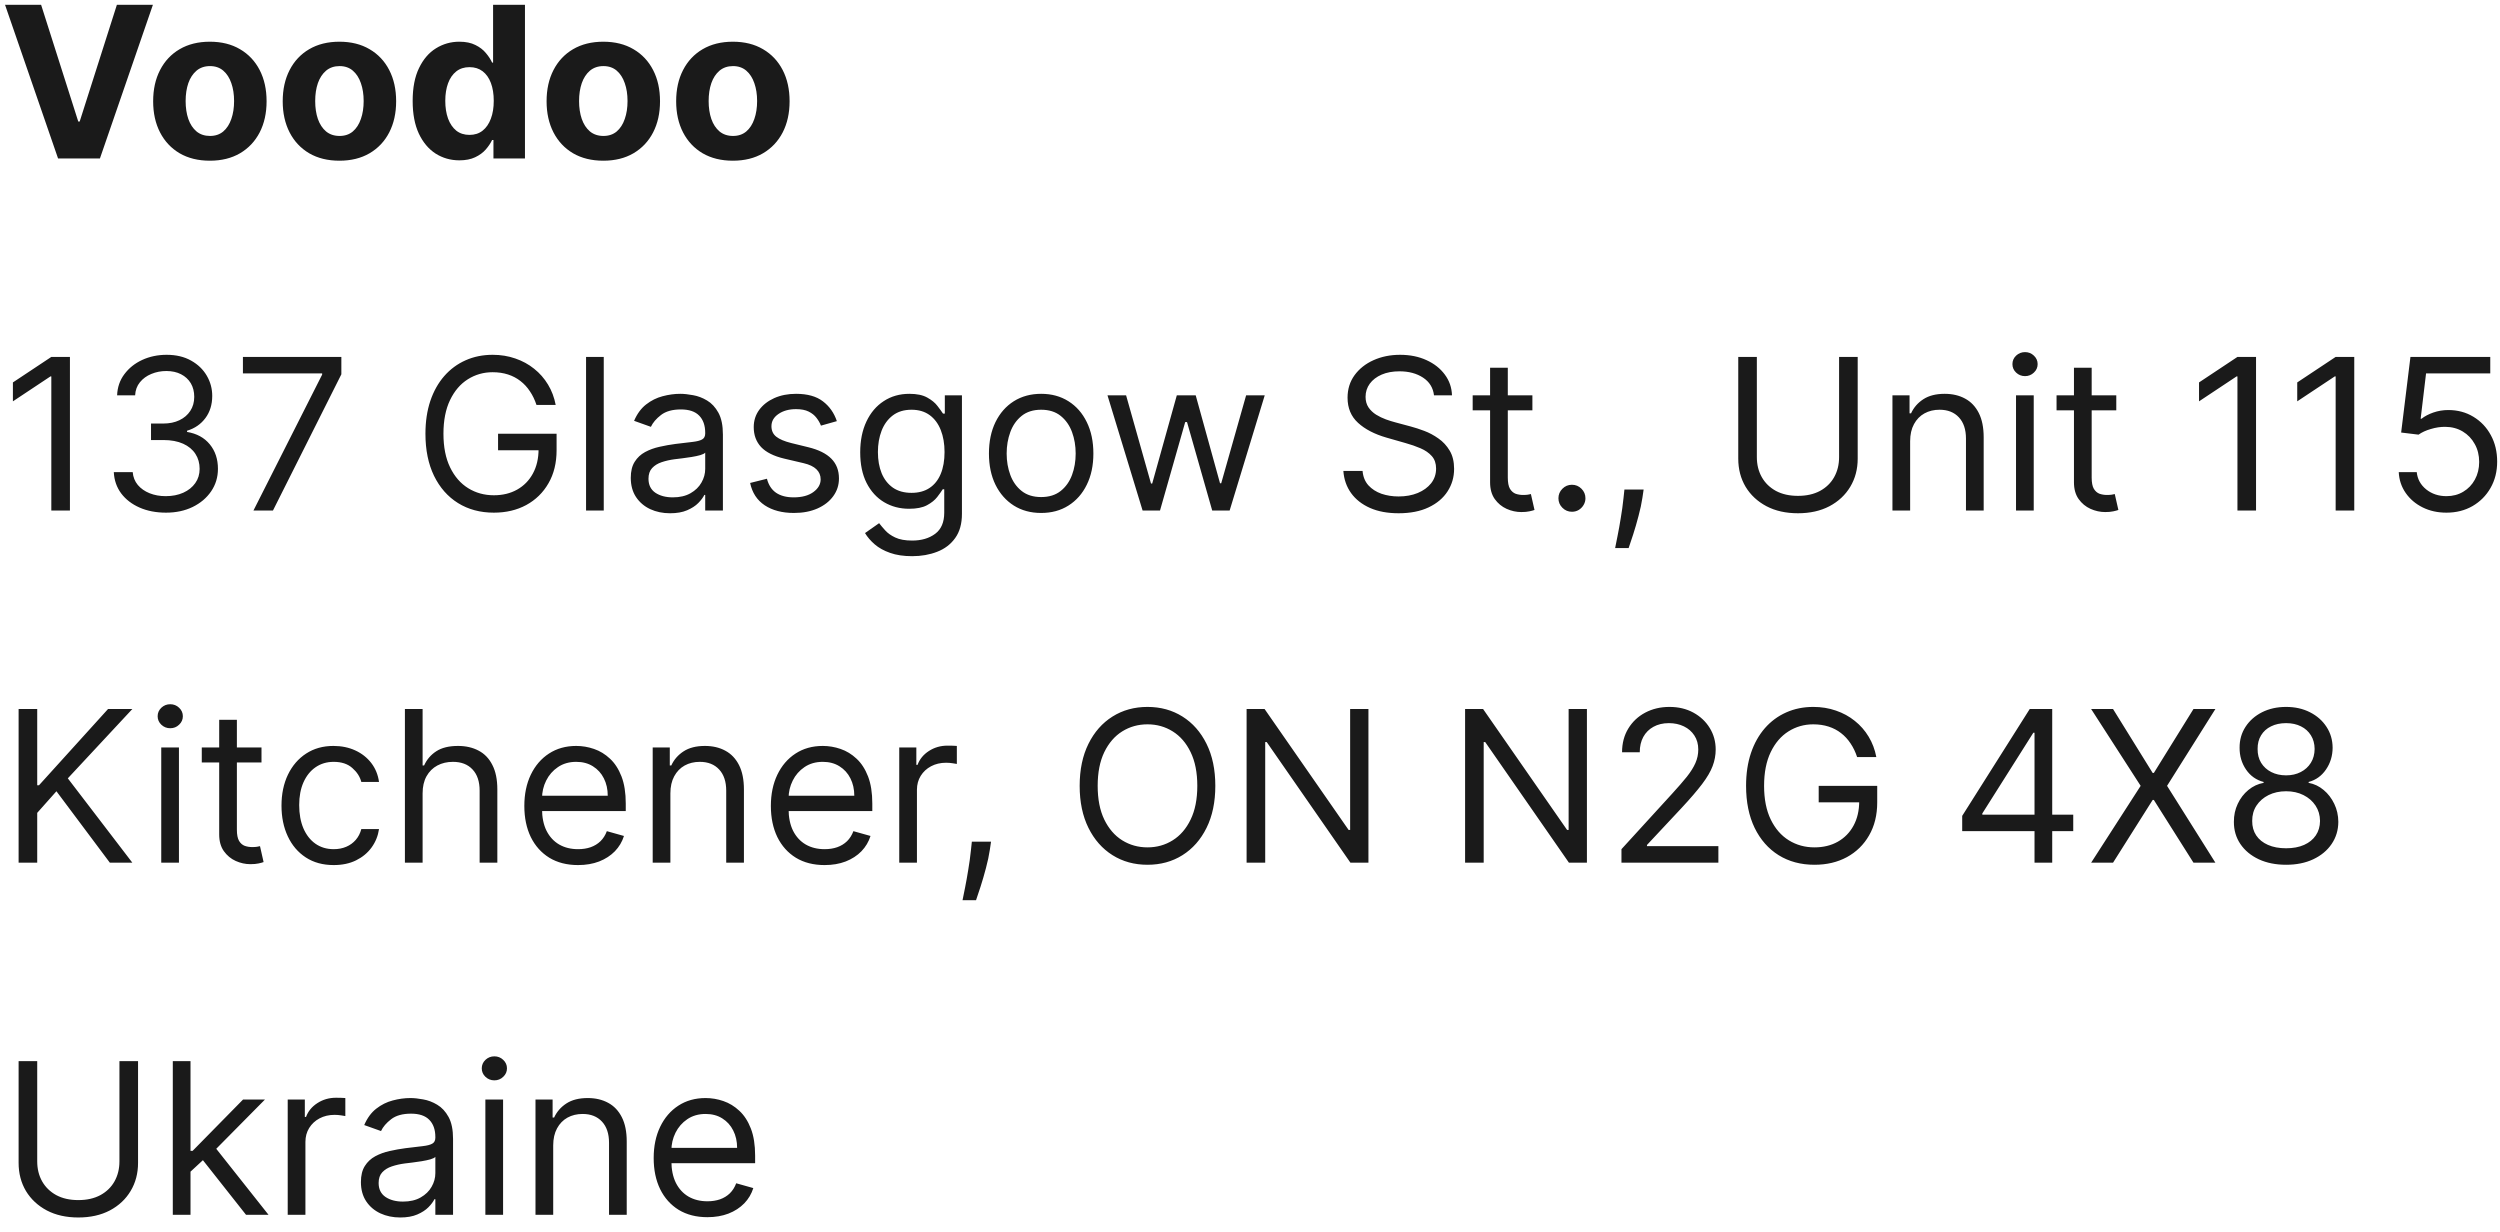 <svg width="142" height="70" viewBox="0 0 142 70" fill="none" xmlns="http://www.w3.org/2000/svg">
<path d="M2.335 0.273L4.445 6.903H4.526L6.639 0.273H8.685L5.676 9H3.298L0.286 0.273H2.335ZM11.92 9.128C11.258 9.128 10.686 8.987 10.203 8.706C9.723 8.422 9.352 8.027 9.091 7.521C8.829 7.013 8.699 6.423 8.699 5.753C8.699 5.077 8.829 4.486 9.091 3.98C9.352 3.472 9.723 3.077 10.203 2.795C10.686 2.511 11.258 2.369 11.92 2.369C12.582 2.369 13.153 2.511 13.633 2.795C14.116 3.077 14.488 3.472 14.75 3.98C15.011 4.486 15.142 5.077 15.142 5.753C15.142 6.423 15.011 7.013 14.75 7.521C14.488 8.027 14.116 8.422 13.633 8.706C13.153 8.987 12.582 9.128 11.92 9.128ZM11.929 7.722C12.23 7.722 12.481 7.636 12.683 7.466C12.885 7.293 13.037 7.057 13.139 6.759C13.244 6.46 13.296 6.121 13.296 5.74C13.296 5.359 13.244 5.02 13.139 4.722C13.037 4.423 12.885 4.188 12.683 4.014C12.481 3.841 12.23 3.754 11.929 3.754C11.625 3.754 11.369 3.841 11.162 4.014C10.957 4.188 10.802 4.423 10.697 4.722C10.595 5.02 10.544 5.359 10.544 5.74C10.544 6.121 10.595 6.46 10.697 6.759C10.802 7.057 10.957 7.293 11.162 7.466C11.369 7.636 11.625 7.722 11.929 7.722ZM19.279 9.128C18.617 9.128 18.045 8.987 17.562 8.706C17.082 8.422 16.711 8.027 16.45 7.521C16.189 7.013 16.058 6.423 16.058 5.753C16.058 5.077 16.189 4.486 16.45 3.98C16.711 3.472 17.082 3.077 17.562 2.795C18.045 2.511 18.617 2.369 19.279 2.369C19.941 2.369 20.512 2.511 20.992 2.795C21.476 3.077 21.848 3.472 22.109 3.98C22.37 4.486 22.501 5.077 22.501 5.753C22.501 6.423 22.37 7.013 22.109 7.521C21.848 8.027 21.476 8.422 20.992 8.706C20.512 8.987 19.941 9.128 19.279 9.128ZM19.288 7.722C19.589 7.722 19.841 7.636 20.042 7.466C20.244 7.293 20.396 7.057 20.498 6.759C20.603 6.46 20.656 6.121 20.656 5.74C20.656 5.359 20.603 5.02 20.498 4.722C20.396 4.423 20.244 4.188 20.042 4.014C19.841 3.841 19.589 3.754 19.288 3.754C18.984 3.754 18.728 3.841 18.521 4.014C18.316 4.188 18.162 4.423 18.056 4.722C17.954 5.02 17.903 5.359 17.903 5.74C17.903 6.121 17.954 6.46 18.056 6.759C18.162 7.057 18.316 7.293 18.521 7.466C18.728 7.636 18.984 7.722 19.288 7.722ZM26.093 9.107C25.596 9.107 25.146 8.979 24.742 8.723C24.342 8.464 24.024 8.085 23.788 7.585C23.555 7.082 23.439 6.466 23.439 5.736C23.439 4.986 23.559 4.362 23.801 3.865C24.042 3.365 24.363 2.991 24.764 2.744C25.167 2.494 25.609 2.369 26.089 2.369C26.456 2.369 26.761 2.432 27.005 2.557C27.253 2.679 27.451 2.832 27.602 3.017C27.755 3.199 27.872 3.378 27.951 3.554H28.007V0.273H29.818V9H28.028V7.952H27.951C27.866 8.134 27.745 8.314 27.589 8.493C27.436 8.669 27.235 8.815 26.988 8.932C26.744 9.048 26.446 9.107 26.093 9.107ZM26.669 7.662C26.961 7.662 27.209 7.582 27.41 7.423C27.615 7.261 27.771 7.036 27.879 6.746C27.99 6.456 28.045 6.116 28.045 5.727C28.045 5.338 27.991 5 27.883 4.713C27.775 4.426 27.619 4.205 27.414 4.048C27.21 3.892 26.961 3.814 26.669 3.814C26.37 3.814 26.119 3.895 25.914 4.057C25.71 4.219 25.555 4.443 25.45 4.73C25.345 5.017 25.292 5.349 25.292 5.727C25.292 6.108 25.345 6.445 25.45 6.737C25.558 7.027 25.713 7.254 25.914 7.419C26.119 7.581 26.37 7.662 26.669 7.662ZM34.268 9.128C33.606 9.128 33.033 8.987 32.55 8.706C32.07 8.422 31.7 8.027 31.438 7.521C31.177 7.013 31.046 6.423 31.046 5.753C31.046 5.077 31.177 4.486 31.438 3.98C31.7 3.472 32.07 3.077 32.55 2.795C33.033 2.511 33.606 2.369 34.268 2.369C34.93 2.369 35.501 2.511 35.981 2.795C36.464 3.077 36.836 3.472 37.097 3.98C37.359 4.486 37.489 5.077 37.489 5.753C37.489 6.423 37.359 7.013 37.097 7.521C36.836 8.027 36.464 8.422 35.981 8.706C35.501 8.987 34.93 9.128 34.268 9.128ZM34.276 7.722C34.577 7.722 34.829 7.636 35.031 7.466C35.232 7.293 35.384 7.057 35.486 6.759C35.592 6.46 35.644 6.121 35.644 5.74C35.644 5.359 35.592 5.02 35.486 4.722C35.384 4.423 35.232 4.188 35.031 4.014C34.829 3.841 34.577 3.754 34.276 3.754C33.972 3.754 33.717 3.841 33.509 4.014C33.305 4.188 33.15 4.423 33.045 4.722C32.943 5.02 32.891 5.359 32.891 5.74C32.891 6.121 32.943 6.46 33.045 6.759C33.15 7.057 33.305 7.293 33.509 7.466C33.717 7.636 33.972 7.722 34.276 7.722ZM41.627 9.128C40.965 9.128 40.393 8.987 39.91 8.706C39.43 8.422 39.059 8.027 38.798 7.521C38.536 7.013 38.406 6.423 38.406 5.753C38.406 5.077 38.536 4.486 38.798 3.98C39.059 3.472 39.43 3.077 39.91 2.795C40.393 2.511 40.965 2.369 41.627 2.369C42.289 2.369 42.86 2.511 43.34 2.795C43.823 3.077 44.195 3.472 44.457 3.98C44.718 4.486 44.849 5.077 44.849 5.753C44.849 6.423 44.718 7.013 44.457 7.521C44.195 8.027 43.823 8.422 43.34 8.706C42.86 8.987 42.289 9.128 41.627 9.128ZM41.636 7.722C41.937 7.722 42.188 7.636 42.39 7.466C42.592 7.293 42.744 7.057 42.846 6.759C42.951 6.46 43.004 6.121 43.004 5.74C43.004 5.359 42.951 5.02 42.846 4.722C42.744 4.423 42.592 4.188 42.39 4.014C42.188 3.841 41.937 3.754 41.636 3.754C41.332 3.754 41.076 3.841 40.869 4.014C40.664 4.188 40.509 4.423 40.404 4.722C40.302 5.02 40.251 5.359 40.251 5.74C40.251 6.121 40.302 6.46 40.404 6.759C40.509 7.057 40.664 7.293 40.869 7.466C41.076 7.636 41.332 7.722 41.636 7.722ZM3.972 20.273V29H2.915V21.381H2.864L0.733 22.796V21.722L2.915 20.273H3.972ZM9.43 29.119C8.868 29.119 8.366 29.023 7.926 28.829C7.489 28.636 7.141 28.368 6.882 28.024C6.626 27.678 6.487 27.276 6.464 26.818H7.538C7.561 27.099 7.658 27.342 7.828 27.547C7.999 27.749 8.222 27.905 8.497 28.016C8.773 28.126 9.078 28.182 9.413 28.182C9.788 28.182 10.121 28.116 10.411 27.986C10.7 27.855 10.928 27.673 11.092 27.44C11.257 27.207 11.339 26.938 11.339 26.631C11.339 26.31 11.26 26.027 11.101 25.783C10.942 25.535 10.709 25.342 10.402 25.203C10.095 25.064 9.72 24.994 9.277 24.994H8.578V24.057H9.277C9.624 24.057 9.928 23.994 10.189 23.869C10.453 23.744 10.659 23.568 10.807 23.341C10.957 23.114 11.033 22.847 11.033 22.54C11.033 22.244 10.967 21.987 10.837 21.768C10.706 21.55 10.521 21.379 10.283 21.257C10.047 21.135 9.768 21.074 9.447 21.074C9.146 21.074 8.862 21.129 8.595 21.24C8.331 21.348 8.115 21.506 7.947 21.713C7.78 21.918 7.689 22.165 7.675 22.454H6.652C6.669 21.997 6.807 21.597 7.065 21.253C7.324 20.906 7.662 20.636 8.08 20.443C8.5 20.25 8.962 20.153 9.464 20.153C10.004 20.153 10.467 20.263 10.854 20.482C11.24 20.697 11.537 20.983 11.744 21.338C11.952 21.693 12.055 22.077 12.055 22.489C12.055 22.98 11.926 23.399 11.668 23.746C11.412 24.092 11.064 24.332 10.624 24.466V24.534C11.175 24.625 11.605 24.859 11.915 25.237C12.224 25.612 12.379 26.077 12.379 26.631C12.379 27.105 12.25 27.531 11.992 27.909C11.736 28.284 11.386 28.579 10.943 28.796C10.5 29.011 9.996 29.119 9.43 29.119ZM14.395 29L18.298 21.278V21.21H13.798V20.273H19.389V21.261L15.503 29H14.395ZM30.472 23C30.378 22.713 30.255 22.456 30.101 22.229C29.951 21.999 29.77 21.803 29.56 21.641C29.353 21.479 29.117 21.355 28.853 21.27C28.588 21.185 28.299 21.142 27.983 21.142C27.466 21.142 26.996 21.276 26.573 21.543C26.149 21.81 25.813 22.203 25.563 22.723C25.313 23.243 25.188 23.881 25.188 24.636C25.188 25.392 25.314 26.03 25.567 26.55C25.82 27.07 26.162 27.463 26.594 27.73C27.026 27.997 27.512 28.131 28.052 28.131C28.552 28.131 28.992 28.024 29.372 27.811C29.756 27.595 30.054 27.291 30.267 26.899C30.483 26.504 30.591 26.04 30.591 25.506L30.915 25.574H28.29V24.636H31.614V25.574C31.614 26.293 31.461 26.918 31.154 27.449C30.85 27.98 30.429 28.392 29.892 28.685C29.358 28.974 28.745 29.119 28.052 29.119C27.279 29.119 26.6 28.938 26.015 28.574C25.432 28.21 24.978 27.693 24.651 27.023C24.327 26.352 24.165 25.557 24.165 24.636C24.165 23.946 24.258 23.325 24.442 22.774C24.63 22.22 24.894 21.749 25.235 21.359C25.576 20.97 25.979 20.672 26.445 20.465C26.911 20.257 27.424 20.153 27.983 20.153C28.444 20.153 28.872 20.223 29.27 20.362C29.671 20.499 30.027 20.693 30.34 20.946C30.655 21.196 30.918 21.496 31.128 21.845C31.338 22.192 31.483 22.577 31.563 23H30.472ZM34.293 20.273V29H33.288V20.273H34.293ZM38.061 29.153C37.647 29.153 37.27 29.075 36.932 28.919C36.594 28.76 36.326 28.531 36.127 28.233C35.928 27.932 35.828 27.568 35.828 27.142C35.828 26.767 35.902 26.463 36.05 26.23C36.198 25.994 36.395 25.81 36.642 25.676C36.89 25.543 37.162 25.443 37.461 25.378C37.762 25.31 38.064 25.256 38.368 25.216C38.766 25.165 39.088 25.126 39.336 25.101C39.586 25.072 39.767 25.026 39.881 24.96C39.998 24.895 40.056 24.781 40.056 24.619V24.585C40.056 24.165 39.941 23.838 39.711 23.605C39.483 23.372 39.138 23.256 38.675 23.256C38.195 23.256 37.819 23.361 37.546 23.571C37.273 23.781 37.081 24.006 36.971 24.244L36.016 23.903C36.186 23.506 36.414 23.196 36.698 22.974C36.985 22.75 37.297 22.594 37.635 22.506C37.976 22.415 38.311 22.369 38.641 22.369C38.851 22.369 39.093 22.395 39.365 22.446C39.641 22.494 39.907 22.595 40.162 22.749C40.421 22.902 40.635 23.134 40.806 23.443C40.976 23.753 41.061 24.168 41.061 24.688V29H40.056V28.114H40.005C39.936 28.256 39.823 28.408 39.664 28.57C39.505 28.732 39.293 28.869 39.029 28.983C38.765 29.097 38.442 29.153 38.061 29.153ZM38.215 28.25C38.613 28.25 38.948 28.172 39.221 28.016C39.496 27.859 39.703 27.658 39.843 27.41C39.985 27.163 40.056 26.903 40.056 26.631V25.71C40.013 25.761 39.919 25.808 39.775 25.851C39.633 25.891 39.468 25.926 39.28 25.957C39.096 25.986 38.915 26.011 38.739 26.034C38.566 26.054 38.425 26.071 38.317 26.085C38.056 26.119 37.811 26.175 37.584 26.251C37.36 26.325 37.178 26.438 37.039 26.588C36.902 26.736 36.834 26.938 36.834 27.193C36.834 27.543 36.963 27.807 37.222 27.986C37.483 28.162 37.814 28.25 38.215 28.25ZM47.533 23.921L46.63 24.176C46.573 24.026 46.489 23.879 46.379 23.737C46.271 23.592 46.123 23.473 45.935 23.379C45.748 23.285 45.508 23.239 45.215 23.239C44.815 23.239 44.481 23.331 44.214 23.516C43.95 23.697 43.818 23.929 43.818 24.21C43.818 24.46 43.908 24.658 44.09 24.803C44.272 24.947 44.556 25.068 44.943 25.165L45.914 25.403C46.499 25.546 46.935 25.763 47.222 26.055C47.509 26.345 47.653 26.719 47.653 27.176C47.653 27.551 47.545 27.886 47.329 28.182C47.116 28.477 46.818 28.71 46.434 28.881C46.05 29.051 45.604 29.136 45.096 29.136C44.428 29.136 43.876 28.991 43.438 28.702C43.001 28.412 42.724 27.989 42.607 27.432L43.562 27.193C43.653 27.546 43.825 27.81 44.077 27.986C44.333 28.162 44.667 28.25 45.079 28.25C45.548 28.25 45.92 28.151 46.195 27.952C46.474 27.75 46.613 27.509 46.613 27.227C46.613 27 46.533 26.81 46.374 26.656C46.215 26.5 45.971 26.384 45.641 26.307L44.55 26.051C43.951 25.909 43.511 25.689 43.229 25.391C42.951 25.09 42.812 24.713 42.812 24.261C42.812 23.892 42.916 23.565 43.123 23.281C43.333 22.997 43.619 22.774 43.979 22.612C44.343 22.45 44.755 22.369 45.215 22.369C45.863 22.369 46.371 22.511 46.741 22.796C47.113 23.079 47.377 23.454 47.533 23.921ZM51.809 31.591C51.323 31.591 50.905 31.528 50.556 31.403C50.206 31.281 49.915 31.119 49.682 30.918C49.452 30.719 49.269 30.506 49.133 30.278L49.934 29.716C50.025 29.835 50.14 29.972 50.279 30.125C50.418 30.281 50.608 30.416 50.85 30.53C51.094 30.646 51.414 30.704 51.809 30.704C52.337 30.704 52.773 30.577 53.117 30.321C53.461 30.065 53.633 29.665 53.633 29.119V27.79H53.547C53.473 27.909 53.368 28.057 53.232 28.233C53.098 28.406 52.905 28.561 52.652 28.697C52.402 28.831 52.064 28.898 51.638 28.898C51.11 28.898 50.635 28.773 50.215 28.523C49.797 28.273 49.466 27.909 49.222 27.432C48.98 26.954 48.86 26.375 48.86 25.693C48.86 25.023 48.978 24.439 49.213 23.942C49.449 23.442 49.777 23.055 50.198 22.783C50.618 22.507 51.104 22.369 51.655 22.369C52.081 22.369 52.419 22.44 52.669 22.582C52.922 22.722 53.115 22.881 53.249 23.06C53.385 23.236 53.49 23.381 53.564 23.494H53.666V22.454H54.638V29.188C54.638 29.75 54.51 30.207 54.255 30.56C54.002 30.915 53.661 31.175 53.232 31.34C52.806 31.507 52.331 31.591 51.809 31.591ZM51.775 27.994C52.178 27.994 52.519 27.902 52.797 27.717C53.076 27.533 53.287 27.267 53.432 26.921C53.577 26.574 53.65 26.159 53.65 25.676C53.65 25.204 53.578 24.788 53.436 24.428C53.294 24.067 53.084 23.784 52.806 23.579C52.527 23.375 52.184 23.273 51.775 23.273C51.348 23.273 50.993 23.381 50.709 23.597C50.428 23.812 50.216 24.102 50.074 24.466C49.935 24.829 49.865 25.233 49.865 25.676C49.865 26.131 49.936 26.533 50.078 26.882C50.223 27.229 50.436 27.501 50.718 27.7C51.002 27.896 51.354 27.994 51.775 27.994ZM59.138 29.136C58.547 29.136 58.029 28.996 57.583 28.715C57.14 28.433 56.793 28.04 56.543 27.534C56.296 27.028 56.172 26.438 56.172 25.761C56.172 25.079 56.296 24.484 56.543 23.976C56.793 23.467 57.14 23.072 57.583 22.791C58.029 22.51 58.547 22.369 59.138 22.369C59.729 22.369 60.246 22.51 60.689 22.791C61.135 23.072 61.482 23.467 61.729 23.976C61.979 24.484 62.104 25.079 62.104 25.761C62.104 26.438 61.979 27.028 61.729 27.534C61.482 28.04 61.135 28.433 60.689 28.715C60.246 28.996 59.729 29.136 59.138 29.136ZM59.138 28.233C59.587 28.233 59.956 28.118 60.246 27.888C60.536 27.658 60.75 27.355 60.89 26.98C61.029 26.605 61.098 26.199 61.098 25.761C61.098 25.324 61.029 24.916 60.89 24.538C60.75 24.16 60.536 23.855 60.246 23.622C59.956 23.389 59.587 23.273 59.138 23.273C58.689 23.273 58.32 23.389 58.03 23.622C57.74 23.855 57.526 24.16 57.387 24.538C57.248 24.916 57.178 25.324 57.178 25.761C57.178 26.199 57.248 26.605 57.387 26.98C57.526 27.355 57.74 27.658 58.03 27.888C58.32 28.118 58.689 28.233 59.138 28.233ZM64.9 29L62.905 22.454H63.962L65.377 27.466H65.445L66.843 22.454H67.916L69.297 27.449H69.365L70.78 22.454H71.837L69.843 29H68.854L67.422 23.972H67.32L65.888 29H64.9ZM81.451 22.454C81.4 22.023 81.192 21.688 80.829 21.449C80.465 21.21 80.019 21.091 79.49 21.091C79.104 21.091 78.766 21.153 78.476 21.278C78.189 21.403 77.965 21.575 77.803 21.794C77.644 22.013 77.564 22.261 77.564 22.54C77.564 22.773 77.62 22.973 77.731 23.141C77.844 23.305 77.989 23.443 78.165 23.554C78.341 23.662 78.526 23.751 78.719 23.822C78.912 23.891 79.09 23.946 79.252 23.989L80.138 24.227C80.365 24.287 80.618 24.369 80.897 24.474C81.178 24.579 81.446 24.723 81.702 24.905C81.961 25.084 82.174 25.314 82.341 25.595C82.509 25.876 82.593 26.222 82.593 26.631C82.593 27.102 82.469 27.528 82.222 27.909C81.978 28.29 81.62 28.592 81.148 28.817C80.679 29.041 80.11 29.153 79.439 29.153C78.814 29.153 78.273 29.053 77.816 28.851C77.361 28.649 77.003 28.368 76.742 28.007C76.483 27.646 76.337 27.227 76.303 26.75H77.394C77.422 27.079 77.533 27.352 77.726 27.568C77.922 27.781 78.169 27.94 78.468 28.046C78.769 28.148 79.093 28.199 79.439 28.199C79.843 28.199 80.205 28.134 80.526 28.003C80.847 27.869 81.101 27.685 81.289 27.449C81.476 27.21 81.57 26.932 81.57 26.614C81.57 26.324 81.489 26.088 81.327 25.906C81.165 25.724 80.952 25.577 80.688 25.463C80.424 25.349 80.138 25.25 79.831 25.165L78.757 24.858C78.076 24.662 77.536 24.382 77.138 24.018C76.74 23.655 76.541 23.179 76.541 22.591C76.541 22.102 76.674 21.676 76.938 21.312C77.205 20.946 77.563 20.662 78.012 20.46C78.463 20.256 78.968 20.153 79.525 20.153C80.087 20.153 80.587 20.254 81.025 20.456C81.462 20.655 81.809 20.928 82.064 21.274C82.323 21.621 82.459 22.014 82.473 22.454H81.451ZM87.04 22.454V23.307H83.648V22.454H87.04ZM84.637 20.886H85.643V27.125C85.643 27.409 85.684 27.622 85.766 27.764C85.852 27.903 85.96 27.997 86.09 28.046C86.224 28.091 86.364 28.114 86.512 28.114C86.623 28.114 86.714 28.108 86.785 28.097C86.856 28.082 86.913 28.071 86.955 28.062L87.16 28.966C87.092 28.991 86.996 29.017 86.874 29.043C86.752 29.071 86.597 29.085 86.41 29.085C86.126 29.085 85.847 29.024 85.575 28.902C85.305 28.78 85.08 28.594 84.901 28.344C84.725 28.094 84.637 27.778 84.637 27.398V20.886ZM89.286 29.068C89.076 29.068 88.896 28.993 88.745 28.842C88.594 28.692 88.519 28.511 88.519 28.301C88.519 28.091 88.594 27.91 88.745 27.76C88.896 27.609 89.076 27.534 89.286 27.534C89.496 27.534 89.677 27.609 89.827 27.76C89.978 27.91 90.053 28.091 90.053 28.301C90.053 28.44 90.018 28.568 89.947 28.685C89.879 28.801 89.786 28.895 89.67 28.966C89.556 29.034 89.428 29.068 89.286 29.068ZM93.358 27.807L93.29 28.267C93.242 28.591 93.168 28.938 93.068 29.307C92.972 29.676 92.871 30.024 92.766 30.351C92.66 30.678 92.574 30.938 92.506 31.131H91.739C91.776 30.949 91.824 30.709 91.883 30.41C91.943 30.112 92.003 29.778 92.062 29.409C92.125 29.043 92.176 28.668 92.216 28.284L92.267 27.807H93.358ZM104.46 20.273H105.517V26.051C105.517 26.648 105.376 27.18 105.095 27.649C104.816 28.115 104.423 28.483 103.914 28.753C103.406 29.02 102.809 29.153 102.125 29.153C101.44 29.153 100.843 29.02 100.335 28.753C99.826 28.483 99.431 28.115 99.15 27.649C98.872 27.18 98.733 26.648 98.733 26.051V20.273H99.789V25.966C99.789 26.392 99.883 26.771 100.071 27.104C100.258 27.433 100.525 27.693 100.872 27.884C101.221 28.071 101.639 28.165 102.125 28.165C102.61 28.165 103.028 28.071 103.377 27.884C103.727 27.693 103.994 27.433 104.179 27.104C104.366 26.771 104.46 26.392 104.46 25.966V20.273ZM108.496 25.062V29H107.491V22.454H108.462V23.477H108.548C108.701 23.145 108.934 22.878 109.246 22.676C109.559 22.472 109.962 22.369 110.457 22.369C110.9 22.369 111.288 22.46 111.62 22.642C111.952 22.821 112.211 23.094 112.396 23.46C112.58 23.824 112.673 24.284 112.673 24.841V29H111.667V24.909C111.667 24.395 111.533 23.994 111.266 23.707C110.999 23.418 110.633 23.273 110.167 23.273C109.846 23.273 109.559 23.342 109.306 23.482C109.056 23.621 108.859 23.824 108.714 24.091C108.569 24.358 108.496 24.682 108.496 25.062ZM114.51 29V22.454H115.516V29H114.51ZM115.022 21.364C114.826 21.364 114.657 21.297 114.515 21.163C114.375 21.03 114.306 20.869 114.306 20.682C114.306 20.494 114.375 20.334 114.515 20.2C114.657 20.067 114.826 20 115.022 20C115.218 20 115.385 20.067 115.525 20.2C115.667 20.334 115.738 20.494 115.738 20.682C115.738 20.869 115.667 21.03 115.525 21.163C115.385 21.297 115.218 21.364 115.022 21.364ZM120.205 22.454V23.307H116.812V22.454H120.205ZM117.801 20.886H118.807V27.125C118.807 27.409 118.848 27.622 118.93 27.764C119.016 27.903 119.124 27.997 119.254 28.046C119.388 28.091 119.528 28.114 119.676 28.114C119.787 28.114 119.878 28.108 119.949 28.097C120.02 28.082 120.077 28.071 120.119 28.062L120.324 28.966C120.256 28.991 120.161 29.017 120.038 29.043C119.916 29.071 119.761 29.085 119.574 29.085C119.29 29.085 119.011 29.024 118.739 28.902C118.469 28.78 118.244 28.594 118.065 28.344C117.889 28.094 117.801 27.778 117.801 27.398V20.886ZM128.143 20.273V29H127.087V21.381H127.036L124.905 22.796V21.722L127.087 20.273H128.143ZM133.722 20.273V29H132.665V21.381H132.614L130.483 22.796V21.722L132.665 20.273H133.722ZM138.959 29.119C138.459 29.119 138.009 29.02 137.608 28.821C137.207 28.622 136.886 28.349 136.645 28.003C136.403 27.656 136.271 27.261 136.249 26.818H137.271C137.311 27.213 137.49 27.54 137.808 27.798C138.129 28.054 138.513 28.182 138.959 28.182C139.317 28.182 139.635 28.098 139.913 27.93C140.195 27.763 140.415 27.533 140.574 27.24C140.736 26.945 140.817 26.611 140.817 26.239C140.817 25.858 140.733 25.518 140.565 25.22C140.401 24.919 140.173 24.682 139.884 24.509C139.594 24.335 139.263 24.247 138.891 24.244C138.624 24.241 138.349 24.283 138.068 24.368C137.787 24.45 137.555 24.557 137.374 24.688L136.385 24.568L136.913 20.273H141.447V21.21H137.8L137.493 23.784H137.544C137.723 23.642 137.947 23.524 138.217 23.43C138.487 23.337 138.768 23.29 139.061 23.29C139.595 23.29 140.071 23.418 140.489 23.673C140.909 23.926 141.239 24.273 141.477 24.713C141.719 25.153 141.839 25.656 141.839 26.222C141.839 26.778 141.714 27.276 141.464 27.713C141.217 28.148 140.876 28.491 140.442 28.744C140.007 28.994 139.513 29.119 138.959 29.119ZM1.057 49V40.273H2.114V44.602H2.216L6.136 40.273H7.517L3.852 44.21L7.517 49H6.239L3.205 44.943L2.114 46.17V49H1.057ZM9.159 49V42.455H10.164V49H9.159ZM9.67 41.364C9.474 41.364 9.305 41.297 9.163 41.163C9.024 41.03 8.954 40.869 8.954 40.682C8.954 40.494 9.024 40.334 9.163 40.2C9.305 40.067 9.474 40 9.67 40C9.866 40 10.034 40.067 10.173 40.2C10.315 40.334 10.386 40.494 10.386 40.682C10.386 40.869 10.315 41.03 10.173 41.163C10.034 41.297 9.866 41.364 9.67 41.364ZM14.853 42.455V43.307H11.461V42.455H14.853ZM12.45 40.886H13.455V47.125C13.455 47.409 13.496 47.622 13.579 47.764C13.664 47.903 13.772 47.997 13.903 48.045C14.036 48.091 14.177 48.114 14.325 48.114C14.435 48.114 14.526 48.108 14.597 48.097C14.668 48.082 14.725 48.071 14.768 48.062L14.972 48.966C14.904 48.992 14.809 49.017 14.687 49.043C14.565 49.071 14.41 49.085 14.222 49.085C13.938 49.085 13.66 49.024 13.387 48.902C13.117 48.78 12.893 48.594 12.714 48.344C12.538 48.094 12.45 47.778 12.45 47.398V40.886ZM18.954 49.136C18.341 49.136 17.812 48.992 17.369 48.702C16.926 48.412 16.585 48.013 16.347 47.504C16.108 46.996 15.989 46.415 15.989 45.761C15.989 45.097 16.111 44.51 16.355 44.001C16.602 43.49 16.946 43.091 17.386 42.804C17.829 42.514 18.347 42.369 18.938 42.369C19.398 42.369 19.812 42.455 20.182 42.625C20.551 42.795 20.854 43.034 21.09 43.341C21.325 43.648 21.472 44.006 21.528 44.415H20.523C20.446 44.117 20.276 43.852 20.011 43.622C19.75 43.389 19.398 43.273 18.954 43.273C18.562 43.273 18.219 43.375 17.923 43.58C17.631 43.781 17.402 44.067 17.237 44.436C17.075 44.803 16.994 45.233 16.994 45.727C16.994 46.233 17.074 46.673 17.233 47.048C17.395 47.423 17.622 47.715 17.915 47.922C18.21 48.129 18.557 48.233 18.954 48.233C19.216 48.233 19.453 48.188 19.666 48.097C19.879 48.006 20.06 47.875 20.207 47.705C20.355 47.534 20.46 47.33 20.523 47.091H21.528C21.472 47.477 21.331 47.825 21.107 48.135C20.885 48.442 20.591 48.686 20.224 48.868C19.861 49.047 19.438 49.136 18.954 49.136ZM24.004 45.062V49H22.999V40.273H24.004V43.477H24.09C24.243 43.139 24.473 42.871 24.78 42.672C25.09 42.47 25.501 42.369 26.016 42.369C26.462 42.369 26.852 42.459 27.188 42.638C27.523 42.814 27.783 43.085 27.967 43.452C28.155 43.815 28.249 44.278 28.249 44.841V49H27.243V44.909C27.243 44.389 27.108 43.987 26.838 43.703C26.571 43.416 26.2 43.273 25.726 43.273C25.396 43.273 25.101 43.342 24.84 43.481C24.581 43.621 24.376 43.824 24.226 44.091C24.078 44.358 24.004 44.682 24.004 45.062ZM32.833 49.136C32.202 49.136 31.658 48.997 31.201 48.719C30.746 48.438 30.395 48.045 30.148 47.543C29.904 47.037 29.782 46.449 29.782 45.778C29.782 45.108 29.904 44.517 30.148 44.006C30.395 43.492 30.739 43.091 31.179 42.804C31.622 42.514 32.14 42.369 32.73 42.369C33.071 42.369 33.408 42.426 33.74 42.54C34.073 42.653 34.375 42.838 34.648 43.094C34.921 43.347 35.138 43.682 35.3 44.099C35.462 44.517 35.543 45.031 35.543 45.642V46.068H30.497V45.199H34.52C34.52 44.83 34.446 44.5 34.299 44.21C34.154 43.92 33.946 43.692 33.676 43.524C33.409 43.356 33.094 43.273 32.73 43.273C32.33 43.273 31.983 43.372 31.691 43.571C31.401 43.767 31.178 44.023 31.022 44.338C30.865 44.653 30.787 44.992 30.787 45.352V45.932C30.787 46.426 30.872 46.845 31.043 47.189C31.216 47.53 31.456 47.79 31.763 47.969C32.07 48.145 32.426 48.233 32.833 48.233C33.097 48.233 33.336 48.196 33.549 48.122C33.765 48.045 33.951 47.932 34.107 47.781C34.263 47.628 34.384 47.438 34.469 47.21L35.441 47.483C35.338 47.812 35.166 48.102 34.925 48.352C34.684 48.599 34.385 48.793 34.03 48.932C33.675 49.068 33.276 49.136 32.833 49.136ZM38.078 45.062V49H37.073V42.455H38.044V43.477H38.13C38.283 43.145 38.516 42.878 38.828 42.676C39.141 42.472 39.544 42.369 40.039 42.369C40.482 42.369 40.87 42.46 41.202 42.642C41.534 42.821 41.793 43.094 41.978 43.46C42.162 43.824 42.255 44.284 42.255 44.841V49H41.249V44.909C41.249 44.395 41.115 43.994 40.848 43.707C40.581 43.418 40.215 43.273 39.749 43.273C39.428 43.273 39.141 43.342 38.888 43.481C38.638 43.621 38.441 43.824 38.296 44.091C38.151 44.358 38.078 44.682 38.078 45.062ZM46.837 49.136C46.206 49.136 45.662 48.997 45.205 48.719C44.75 48.438 44.399 48.045 44.152 47.543C43.908 47.037 43.785 46.449 43.785 45.778C43.785 45.108 43.908 44.517 44.152 44.006C44.399 43.492 44.743 43.091 45.183 42.804C45.626 42.514 46.144 42.369 46.734 42.369C47.075 42.369 47.412 42.426 47.744 42.54C48.077 42.653 48.379 42.838 48.652 43.094C48.925 43.347 49.142 43.682 49.304 44.099C49.466 44.517 49.547 45.031 49.547 45.642V46.068H44.501V45.199H48.524C48.524 44.83 48.45 44.5 48.303 44.21C48.158 43.92 47.95 43.692 47.68 43.524C47.413 43.356 47.098 43.273 46.734 43.273C46.334 43.273 45.987 43.372 45.695 43.571C45.405 43.767 45.182 44.023 45.026 44.338C44.869 44.653 44.791 44.992 44.791 45.352V45.932C44.791 46.426 44.876 46.845 45.047 47.189C45.22 47.53 45.46 47.79 45.767 47.969C46.074 48.145 46.43 48.233 46.837 48.233C47.101 48.233 47.34 48.196 47.553 48.122C47.769 48.045 47.955 47.932 48.111 47.781C48.267 47.628 48.388 47.438 48.473 47.21L49.445 47.483C49.342 47.812 49.17 48.102 48.929 48.352C48.688 48.599 48.389 48.793 48.034 48.932C47.679 49.068 47.28 49.136 46.837 49.136ZM51.077 49V42.455H52.048V43.443H52.117C52.236 43.119 52.452 42.856 52.764 42.655C53.077 42.453 53.429 42.352 53.821 42.352C53.895 42.352 53.987 42.354 54.098 42.356C54.209 42.359 54.293 42.364 54.349 42.369V43.392C54.315 43.383 54.237 43.371 54.115 43.354C53.996 43.334 53.869 43.324 53.736 43.324C53.418 43.324 53.133 43.391 52.883 43.524C52.636 43.655 52.44 43.837 52.295 44.07C52.153 44.3 52.082 44.562 52.082 44.858V49H51.077ZM56.291 47.807L56.223 48.267C56.175 48.591 56.101 48.938 56.002 49.307C55.905 49.676 55.804 50.024 55.699 50.351C55.594 50.678 55.508 50.938 55.439 51.131H54.672C54.709 50.949 54.758 50.709 54.817 50.41C54.877 50.112 54.936 49.778 54.996 49.409C55.059 49.043 55.11 48.668 55.15 48.284L55.201 47.807H56.291ZM69.03 44.636C69.03 45.557 68.864 46.352 68.531 47.023C68.199 47.693 67.743 48.21 67.163 48.574C66.584 48.938 65.922 49.119 65.178 49.119C64.433 49.119 63.771 48.938 63.192 48.574C62.612 48.21 62.156 47.693 61.824 47.023C61.492 46.352 61.325 45.557 61.325 44.636C61.325 43.716 61.492 42.92 61.824 42.25C62.156 41.58 62.612 41.062 63.192 40.699C63.771 40.335 64.433 40.153 65.178 40.153C65.922 40.153 66.584 40.335 67.163 40.699C67.743 41.062 68.199 41.58 68.531 42.25C68.864 42.92 69.03 43.716 69.03 44.636ZM68.007 44.636C68.007 43.881 67.881 43.243 67.628 42.723C67.378 42.203 67.038 41.81 66.609 41.543C66.183 41.276 65.706 41.142 65.178 41.142C64.649 41.142 64.171 41.276 63.742 41.543C63.315 41.81 62.976 42.203 62.723 42.723C62.473 43.243 62.348 43.881 62.348 44.636C62.348 45.392 62.473 46.03 62.723 46.55C62.976 47.07 63.315 47.463 63.742 47.73C64.171 47.997 64.649 48.131 65.178 48.131C65.706 48.131 66.183 47.997 66.609 47.73C67.038 47.463 67.378 47.07 67.628 46.55C67.881 46.03 68.007 45.392 68.007 44.636ZM77.727 40.273V49H76.704L71.949 42.148H71.864V49H70.807V40.273H71.829L76.602 47.142H76.688V40.273H77.727ZM90.137 40.273V49H89.115L84.359 42.148H84.274V49H83.217V40.273H84.24L89.012 47.142H89.098V40.273H90.137ZM92.099 49V48.233L94.979 45.08C95.317 44.71 95.596 44.389 95.815 44.117C96.033 43.841 96.195 43.582 96.3 43.341C96.408 43.097 96.462 42.841 96.462 42.574C96.462 42.267 96.388 42.001 96.241 41.777C96.096 41.553 95.897 41.379 95.644 41.257C95.391 41.135 95.107 41.074 94.792 41.074C94.457 41.074 94.164 41.144 93.914 41.283C93.667 41.419 93.475 41.611 93.339 41.858C93.205 42.105 93.138 42.395 93.138 42.727H92.133C92.133 42.216 92.251 41.767 92.487 41.381C92.722 40.994 93.043 40.693 93.45 40.477C93.859 40.261 94.317 40.153 94.826 40.153C95.337 40.153 95.79 40.261 96.185 40.477C96.58 40.693 96.89 40.984 97.114 41.351C97.339 41.717 97.451 42.125 97.451 42.574C97.451 42.895 97.393 43.209 97.276 43.516C97.163 43.82 96.964 44.159 96.68 44.534C96.398 44.906 96.008 45.361 95.508 45.898L93.548 47.994V48.062H97.604V49H92.099ZM105.484 43C105.39 42.713 105.266 42.456 105.113 42.229C104.962 41.999 104.782 41.803 104.572 41.641C104.364 41.479 104.129 41.355 103.864 41.27C103.6 41.185 103.31 41.142 102.995 41.142C102.478 41.142 102.008 41.276 101.585 41.543C101.161 41.81 100.825 42.203 100.575 42.723C100.325 43.243 100.2 43.881 100.2 44.636C100.2 45.392 100.326 46.03 100.579 46.55C100.832 47.07 101.174 47.463 101.606 47.73C102.038 47.997 102.523 48.131 103.063 48.131C103.563 48.131 104.004 48.024 104.384 47.811C104.768 47.595 105.066 47.291 105.279 46.899C105.495 46.504 105.603 46.04 105.603 45.506L105.927 45.574H103.302V44.636H106.626V45.574C106.626 46.293 106.472 46.918 106.165 47.449C105.862 47.98 105.441 48.392 104.904 48.685C104.37 48.974 103.756 49.119 103.063 49.119C102.29 49.119 101.612 48.938 101.026 48.574C100.444 48.21 99.989 47.693 99.663 47.023C99.339 46.352 99.177 45.557 99.177 44.636C99.177 43.946 99.269 43.325 99.454 42.774C99.641 42.22 99.906 41.749 100.246 41.359C100.587 40.97 100.991 40.672 101.457 40.465C101.923 40.257 102.435 40.153 102.995 40.153C103.455 40.153 103.884 40.223 104.282 40.362C104.683 40.499 105.039 40.693 105.352 40.946C105.667 41.196 105.93 41.496 106.14 41.845C106.35 42.192 106.495 42.577 106.575 43H105.484ZM111.453 47.21V46.341L115.288 40.273H115.919V41.619H115.493L112.595 46.205V46.273H117.76V47.21H111.453ZM115.561 49V46.946V46.541V40.273H116.566V49H115.561ZM120.021 40.273L122.271 43.903H122.339L124.589 40.273H125.834L123.089 44.636L125.834 49H124.589L122.339 45.438H122.271L120.021 49H118.777L121.589 44.636L118.777 40.273H120.021ZM129.851 49.119C129.266 49.119 128.749 49.016 128.3 48.808C127.854 48.598 127.506 48.31 127.256 47.943C127.006 47.574 126.882 47.153 126.885 46.682C126.882 46.312 126.955 45.972 127.103 45.659C127.25 45.344 127.452 45.081 127.708 44.871C127.966 44.658 128.255 44.523 128.573 44.466V44.415C128.155 44.307 127.823 44.072 127.576 43.712C127.328 43.348 127.206 42.935 127.209 42.472C127.206 42.028 127.319 41.632 127.546 41.283C127.773 40.933 128.086 40.658 128.483 40.456C128.884 40.254 129.34 40.153 129.851 40.153C130.357 40.153 130.809 40.254 131.206 40.456C131.604 40.658 131.917 40.933 132.144 41.283C132.374 41.632 132.49 42.028 132.493 42.472C132.49 42.935 132.364 43.348 132.114 43.712C131.867 44.072 131.539 44.307 131.13 44.415V44.466C131.445 44.523 131.729 44.658 131.982 44.871C132.235 45.081 132.436 45.344 132.587 45.659C132.738 45.972 132.814 46.312 132.817 46.682C132.814 47.153 132.686 47.574 132.434 47.943C132.184 48.31 131.836 48.598 131.39 48.808C130.946 49.016 130.434 49.119 129.851 49.119ZM129.851 48.182C130.246 48.182 130.587 48.118 130.874 47.99C131.161 47.862 131.382 47.682 131.539 47.449C131.695 47.216 131.775 46.943 131.777 46.631C131.775 46.301 131.689 46.01 131.522 45.757C131.354 45.504 131.125 45.305 130.836 45.16C130.549 45.016 130.221 44.943 129.851 44.943C129.479 44.943 129.147 45.016 128.854 45.16C128.564 45.305 128.336 45.504 128.168 45.757C128.003 46.01 127.922 46.301 127.925 46.631C127.922 46.943 127.998 47.216 128.151 47.449C128.307 47.682 128.53 47.862 128.82 47.99C129.11 48.118 129.453 48.182 129.851 48.182ZM129.851 44.04C130.164 44.04 130.441 43.977 130.682 43.852C130.926 43.727 131.118 43.553 131.257 43.328C131.397 43.104 131.468 42.841 131.471 42.54C131.468 42.244 131.398 41.987 131.262 41.769C131.125 41.547 130.936 41.376 130.695 41.257C130.453 41.135 130.172 41.074 129.851 41.074C129.525 41.074 129.239 41.135 128.995 41.257C128.75 41.376 128.561 41.547 128.428 41.769C128.294 41.987 128.229 42.244 128.232 42.54C128.229 42.841 128.296 43.104 128.432 43.328C128.571 43.553 128.763 43.727 129.007 43.852C129.252 43.977 129.533 44.04 129.851 44.04ZM6.784 60.273H7.841V66.051C7.841 66.648 7.7 67.18 7.419 67.649C7.141 68.115 6.747 68.483 6.239 68.753C5.73 69.02 5.134 69.153 4.449 69.153C3.764 69.153 3.168 69.02 2.659 68.753C2.151 68.483 1.756 68.115 1.474 67.649C1.196 67.18 1.057 66.648 1.057 66.051V60.273H2.114V65.966C2.114 66.392 2.207 66.771 2.395 67.104C2.582 67.433 2.849 67.693 3.196 67.883C3.545 68.071 3.963 68.165 4.449 68.165C4.935 68.165 5.352 68.071 5.702 67.883C6.051 67.693 6.318 67.433 6.503 67.104C6.69 66.771 6.784 66.392 6.784 65.966V60.273ZM10.752 66.614L10.735 65.369H10.94L13.804 62.455H15.048L11.997 65.54H11.912L10.752 66.614ZM9.815 69V60.273H10.821V69H9.815ZM13.974 69L11.417 65.761L12.133 65.062L15.252 69H13.974ZM16.342 69V62.455H17.314V63.443H17.382C17.501 63.119 17.717 62.856 18.03 62.655C18.342 62.453 18.695 62.352 19.087 62.352C19.16 62.352 19.253 62.354 19.364 62.356C19.474 62.359 19.558 62.364 19.615 62.369V63.392C19.581 63.383 19.503 63.371 19.381 63.354C19.261 63.334 19.135 63.324 19.001 63.324C18.683 63.324 18.399 63.391 18.149 63.524C17.902 63.655 17.706 63.837 17.561 64.07C17.419 64.3 17.348 64.562 17.348 64.858V69H16.342ZM22.733 69.153C22.319 69.153 21.942 69.075 21.604 68.919C21.266 68.76 20.997 68.531 20.799 68.233C20.6 67.932 20.5 67.568 20.5 67.142C20.5 66.767 20.574 66.463 20.722 66.23C20.87 65.994 21.067 65.81 21.314 65.676C21.561 65.543 21.834 65.443 22.133 65.378C22.434 65.31 22.736 65.256 23.04 65.216C23.438 65.165 23.76 65.126 24.008 65.101C24.258 65.072 24.439 65.026 24.553 64.96C24.669 64.895 24.728 64.781 24.728 64.619V64.585C24.728 64.165 24.613 63.838 24.383 63.605C24.155 63.372 23.81 63.256 23.347 63.256C22.867 63.256 22.49 63.361 22.218 63.571C21.945 63.781 21.753 64.006 21.642 64.244L20.688 63.903C20.858 63.506 21.086 63.196 21.37 62.974C21.657 62.75 21.969 62.594 22.307 62.506C22.648 62.415 22.983 62.369 23.313 62.369C23.523 62.369 23.765 62.395 24.037 62.446C24.313 62.494 24.578 62.595 24.834 62.749C25.093 62.902 25.307 63.133 25.478 63.443C25.648 63.753 25.733 64.168 25.733 64.688V69H24.728V68.114H24.677C24.608 68.256 24.495 68.408 24.336 68.57C24.177 68.731 23.965 68.869 23.701 68.983C23.436 69.097 23.114 69.153 22.733 69.153ZM22.887 68.25C23.284 68.25 23.62 68.172 23.892 68.016C24.168 67.859 24.375 67.658 24.515 67.41C24.657 67.163 24.728 66.903 24.728 66.631V65.71C24.685 65.761 24.591 65.808 24.446 65.851C24.304 65.891 24.14 65.926 23.952 65.957C23.767 65.986 23.587 66.011 23.411 66.034C23.238 66.054 23.097 66.071 22.989 66.085C22.728 66.119 22.483 66.175 22.256 66.251C22.032 66.325 21.85 66.438 21.711 66.588C21.574 66.736 21.506 66.938 21.506 67.193C21.506 67.543 21.635 67.807 21.894 67.986C22.155 68.162 22.486 68.25 22.887 68.25ZM27.569 69V62.455H28.575V69H27.569ZM28.08 61.364C27.884 61.364 27.715 61.297 27.573 61.163C27.434 61.03 27.364 60.869 27.364 60.682C27.364 60.494 27.434 60.334 27.573 60.2C27.715 60.067 27.884 60 28.08 60C28.276 60 28.444 60.067 28.583 60.2C28.725 60.334 28.796 60.494 28.796 60.682C28.796 60.869 28.725 61.03 28.583 61.163C28.444 61.297 28.276 61.364 28.08 61.364ZM31.422 65.062V69H30.416V62.455H31.388V63.477H31.473C31.627 63.145 31.86 62.878 32.172 62.676C32.485 62.472 32.888 62.369 33.383 62.369C33.826 62.369 34.213 62.46 34.546 62.642C34.878 62.821 35.137 63.094 35.321 63.46C35.506 63.824 35.598 64.284 35.598 64.841V69H34.593V64.909C34.593 64.395 34.459 63.994 34.192 63.707C33.925 63.418 33.559 63.273 33.093 63.273C32.772 63.273 32.485 63.342 32.232 63.481C31.982 63.621 31.784 63.824 31.64 64.091C31.495 64.358 31.422 64.682 31.422 65.062ZM40.18 69.136C39.55 69.136 39.006 68.997 38.548 68.719C38.094 68.438 37.743 68.046 37.496 67.543C37.251 67.037 37.129 66.449 37.129 65.778C37.129 65.108 37.251 64.517 37.496 64.006C37.743 63.492 38.087 63.091 38.527 62.804C38.97 62.514 39.487 62.369 40.078 62.369C40.419 62.369 40.756 62.426 41.088 62.54C41.42 62.653 41.723 62.838 41.996 63.094C42.269 63.347 42.486 63.682 42.648 64.099C42.81 64.517 42.891 65.031 42.891 65.642V66.068H37.845V65.199H41.868C41.868 64.829 41.794 64.5 41.646 64.21C41.501 63.92 41.294 63.692 41.024 63.524C40.757 63.356 40.442 63.273 40.078 63.273C39.678 63.273 39.331 63.372 39.038 63.571C38.749 63.767 38.526 64.023 38.369 64.338C38.213 64.653 38.135 64.992 38.135 65.352V65.932C38.135 66.426 38.22 66.845 38.391 67.189C38.564 67.53 38.804 67.79 39.111 67.969C39.418 68.145 39.774 68.233 40.18 68.233C40.445 68.233 40.683 68.196 40.896 68.122C41.112 68.046 41.298 67.932 41.455 67.781C41.611 67.628 41.731 67.438 41.817 67.21L42.788 67.483C42.686 67.812 42.514 68.102 42.273 68.352C42.031 68.599 41.733 68.793 41.378 68.932C41.023 69.068 40.624 69.136 40.18 69.136Z" fill="#1A1A1A"/>
</svg>
